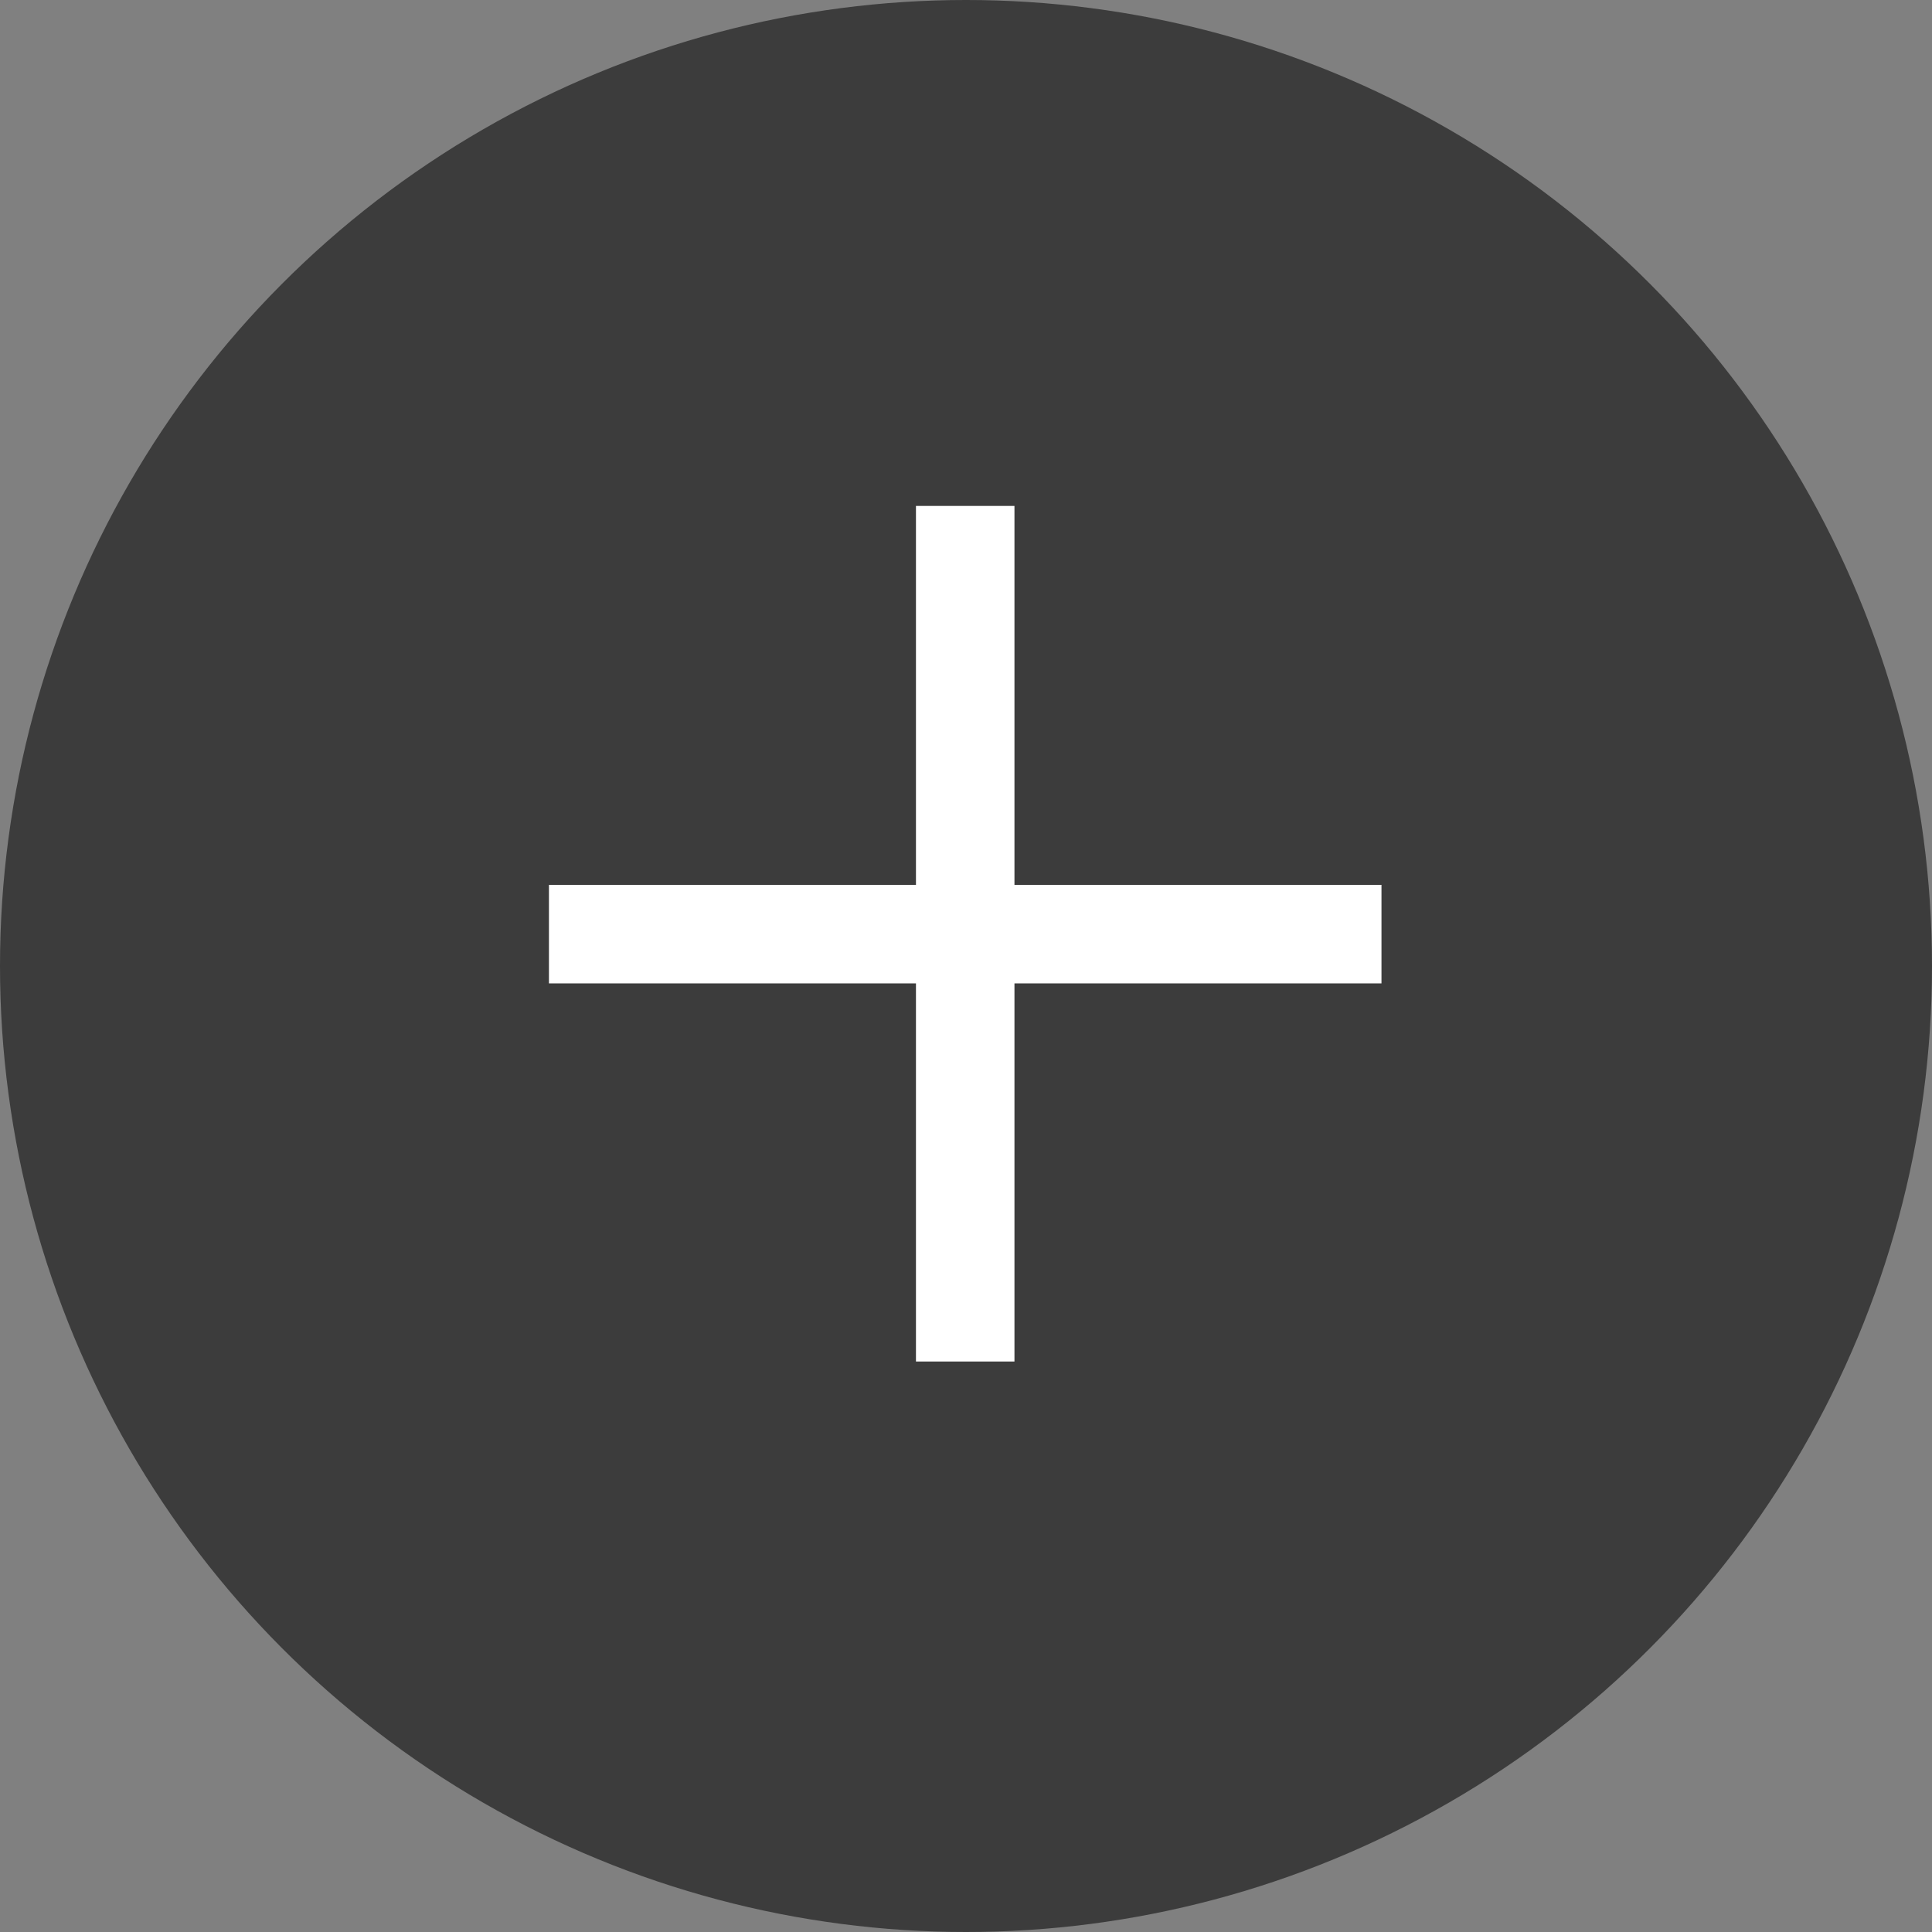 <svg width="60" height="60" viewBox="0 0 60 60" fill="none" xmlns="http://www.w3.org/2000/svg">
<rect x="0" y="0" width="60" height="60" fill="#808080" stroke="none"/>
<circle cx="30" cy="30" r="30" fill="#3C3C3C"/>
<path d="M17.048 30.54H28.446V42.283H31.505V30.54H42.903V27.48H31.505V15.712H28.446V27.48H17.048V30.54Z" fill="white"/>
</svg>
